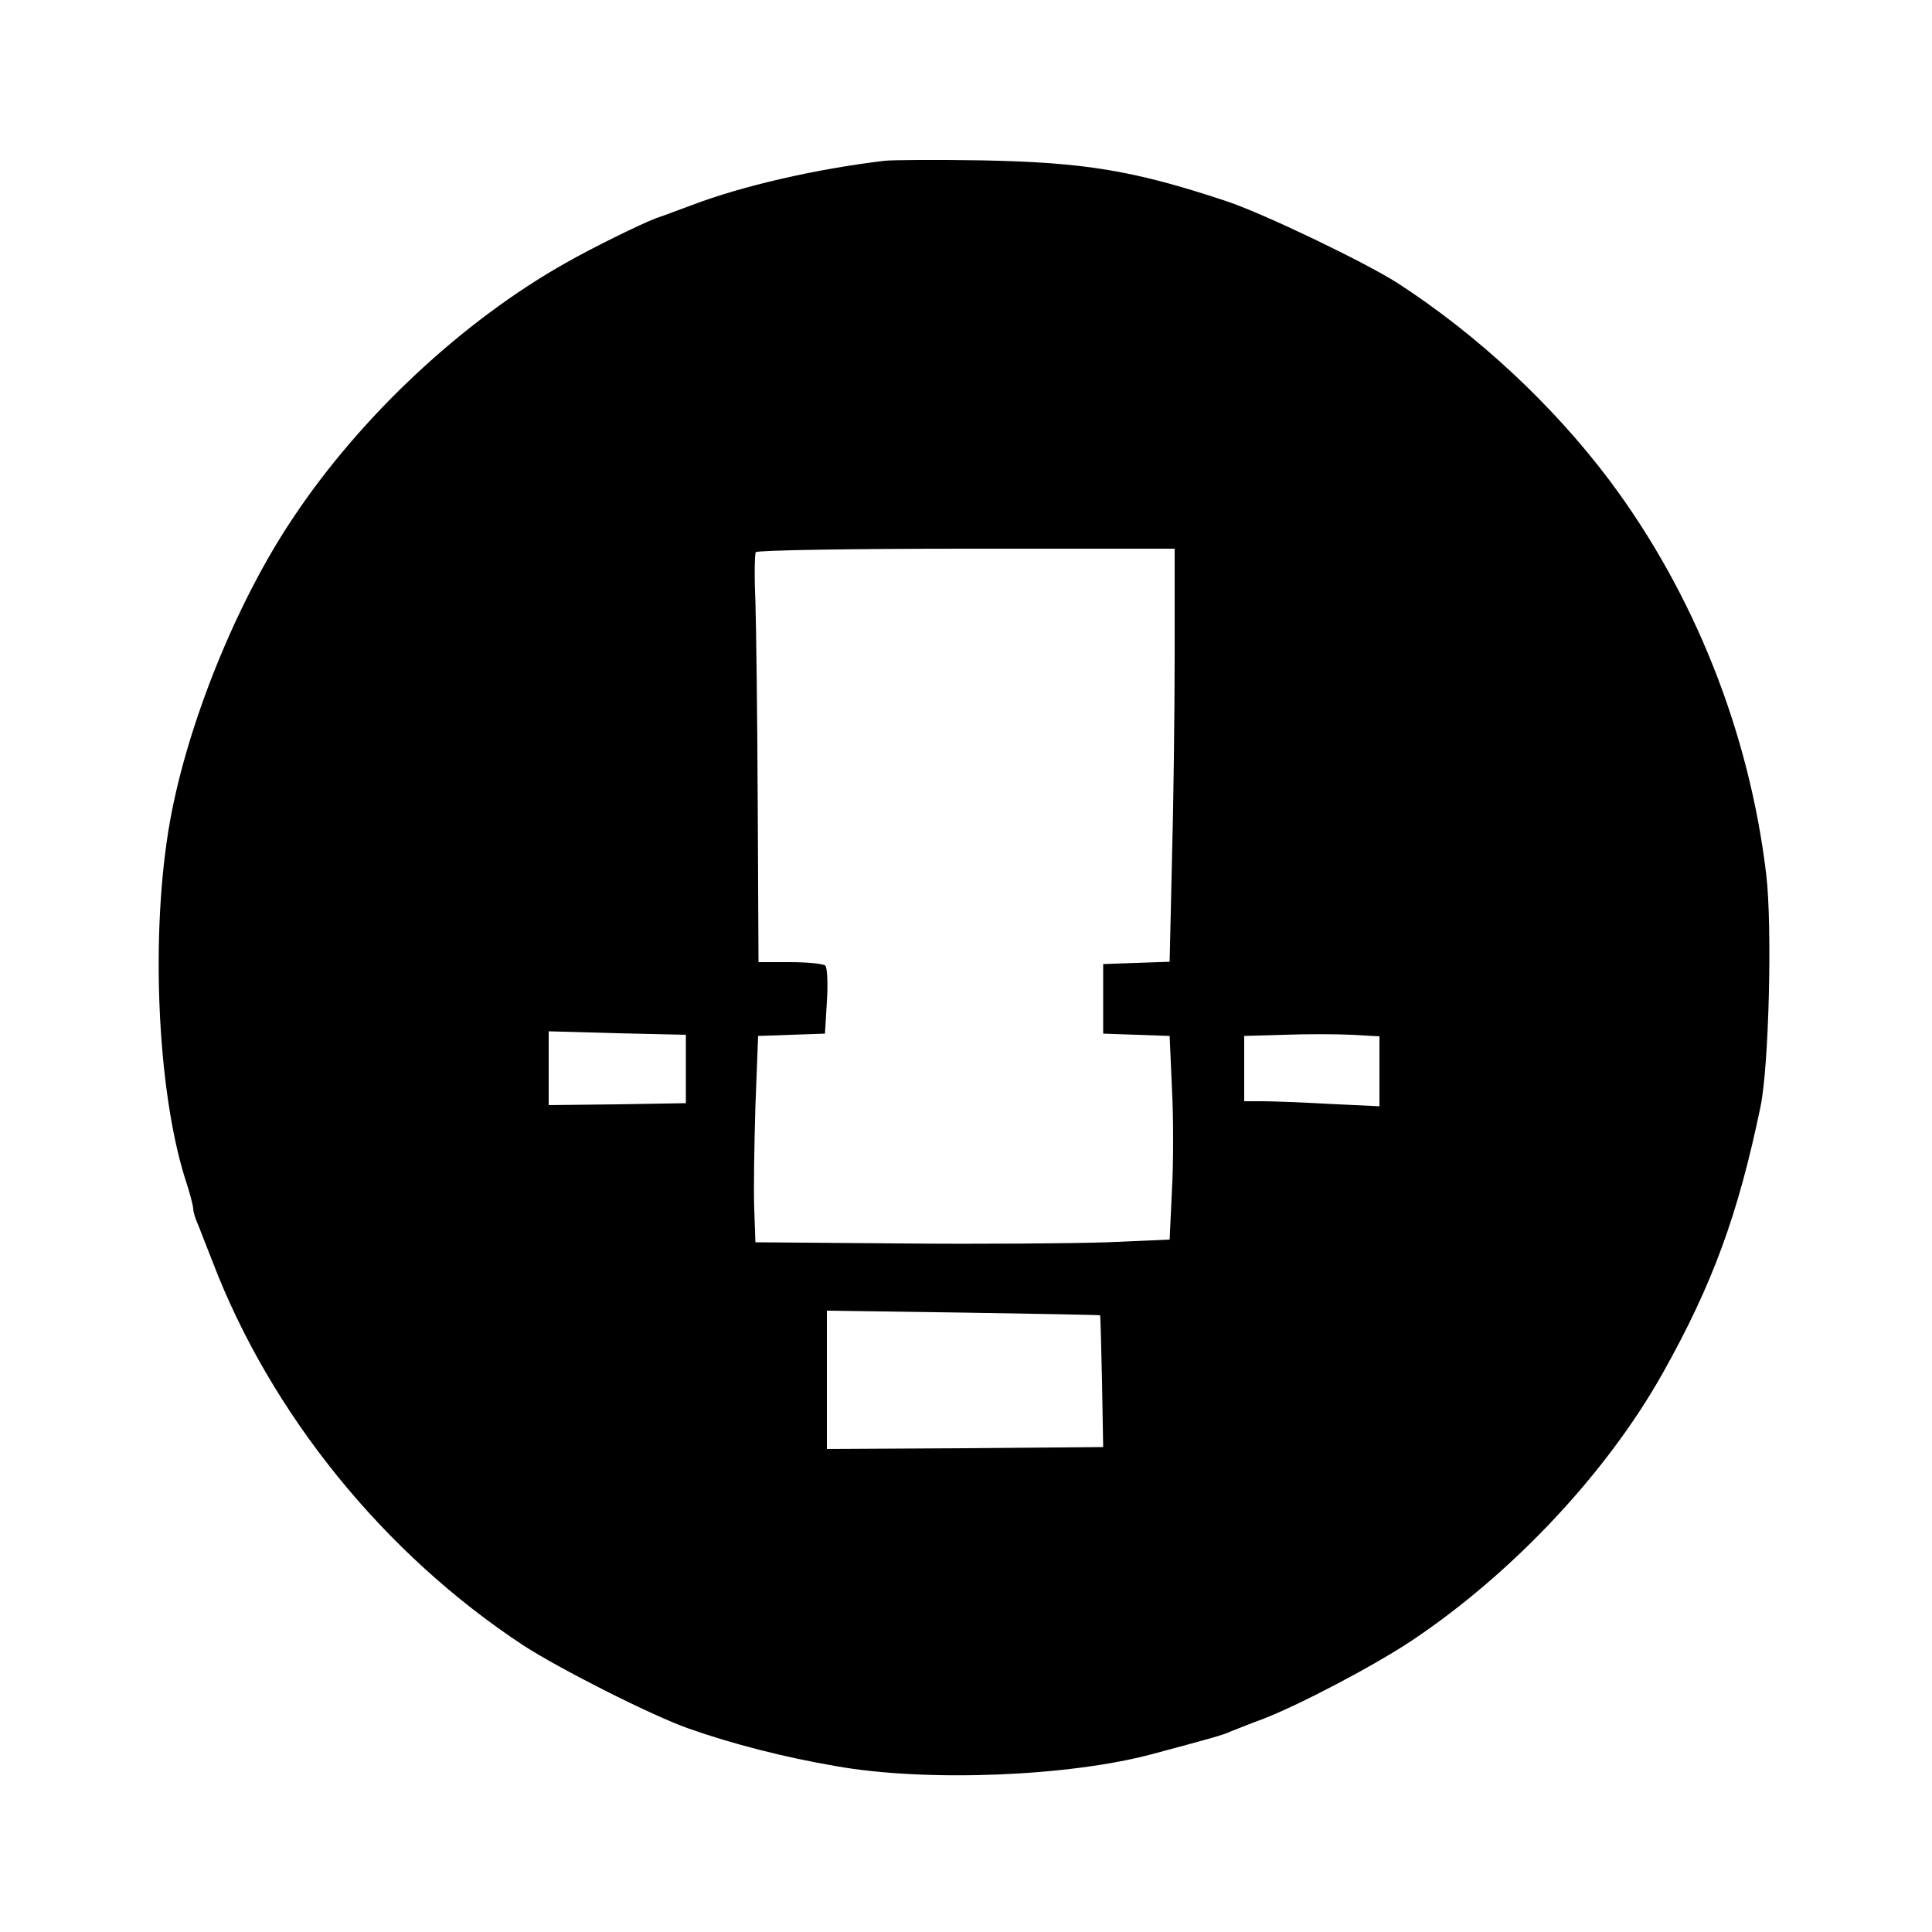 <?xml version="1.0" standalone="no"?>
<!DOCTYPE svg PUBLIC "-//W3C//DTD SVG 20010904//EN"
 "http://www.w3.org/TR/2001/REC-SVG-20010904/DTD/svg10.dtd">
<svg version="1.0" xmlns="http://www.w3.org/2000/svg"
 width="500pt" height="500pt" viewBox="0 0 500 500"
 preserveAspectRatio="xMidYMid meet">
<g transform="translate(0,500) scale(0.1,-0.1)"
fill="#000000" stroke="none">
<path d="M2290 4584 c-177 -21 -369 -65 -500 -115 -30 -11 -72 -27 -93 -34
-39 -15 -162 -75 -232 -115 -267 -150 -533 -398 -709 -664 -145 -217 -271
-530 -316 -781 -51 -285 -34 -693 39 -925 12 -36 21 -71 21 -78 0 -8 6 -28 14
-45 7 -18 23 -59 36 -92 151 -395 444 -756 804 -993 94 -61 331 -181 427 -215
113 -40 249 -75 384 -98 232 -41 601 -27 819 32 153 41 182 49 201 58 11 4 47
19 80 31 95 36 291 139 390 205 261 175 503 433 648 691 129 230 195 410 253
689 22 105 31 466 15 602 -44 368 -186 726 -405 1019 -148 197 -343 378 -550
512 -85 54 -345 179 -441 211 -240 80 -369 101 -635 106 -118 2 -231 1 -250
-1z m750 -1276 c0 -150 -3 -391 -7 -535 l-6 -262 -86 -3 -86 -3 0 -90 0 -90
86 -3 86 -3 6 -136 c4 -74 4 -193 0 -263 l-6 -128 -161 -7 c-89 -3 -330 -5
-536 -3 l-375 3 -3 85 c-2 47 0 167 3 267 l7 182 87 3 86 3 5 83 c3 47 1 87
-4 93 -6 5 -47 9 -92 9 l-81 0 -2 408 c-1 224 -4 461 -6 526 -3 65 -2 123 1
127 3 5 248 9 545 9 l539 0 0 -272z m-1265 -1075 l0 -88 -177 -3 -178 -2 0 95
0 96 178 -5 177 -4 0 -89z m1795 -5 l0 -91 -127 6 c-71 4 -149 7 -175 7 l-48
0 0 85 0 84 103 3 c56 2 135 2 175 0 l72 -4 0 -90z m-723 -632 c1 0 3 -77 5
-171 l3 -170 -357 -3 -358 -2 0 179 0 179 353 -5 c193 -3 353 -6 354 -7z"/>
</g>
</svg>
